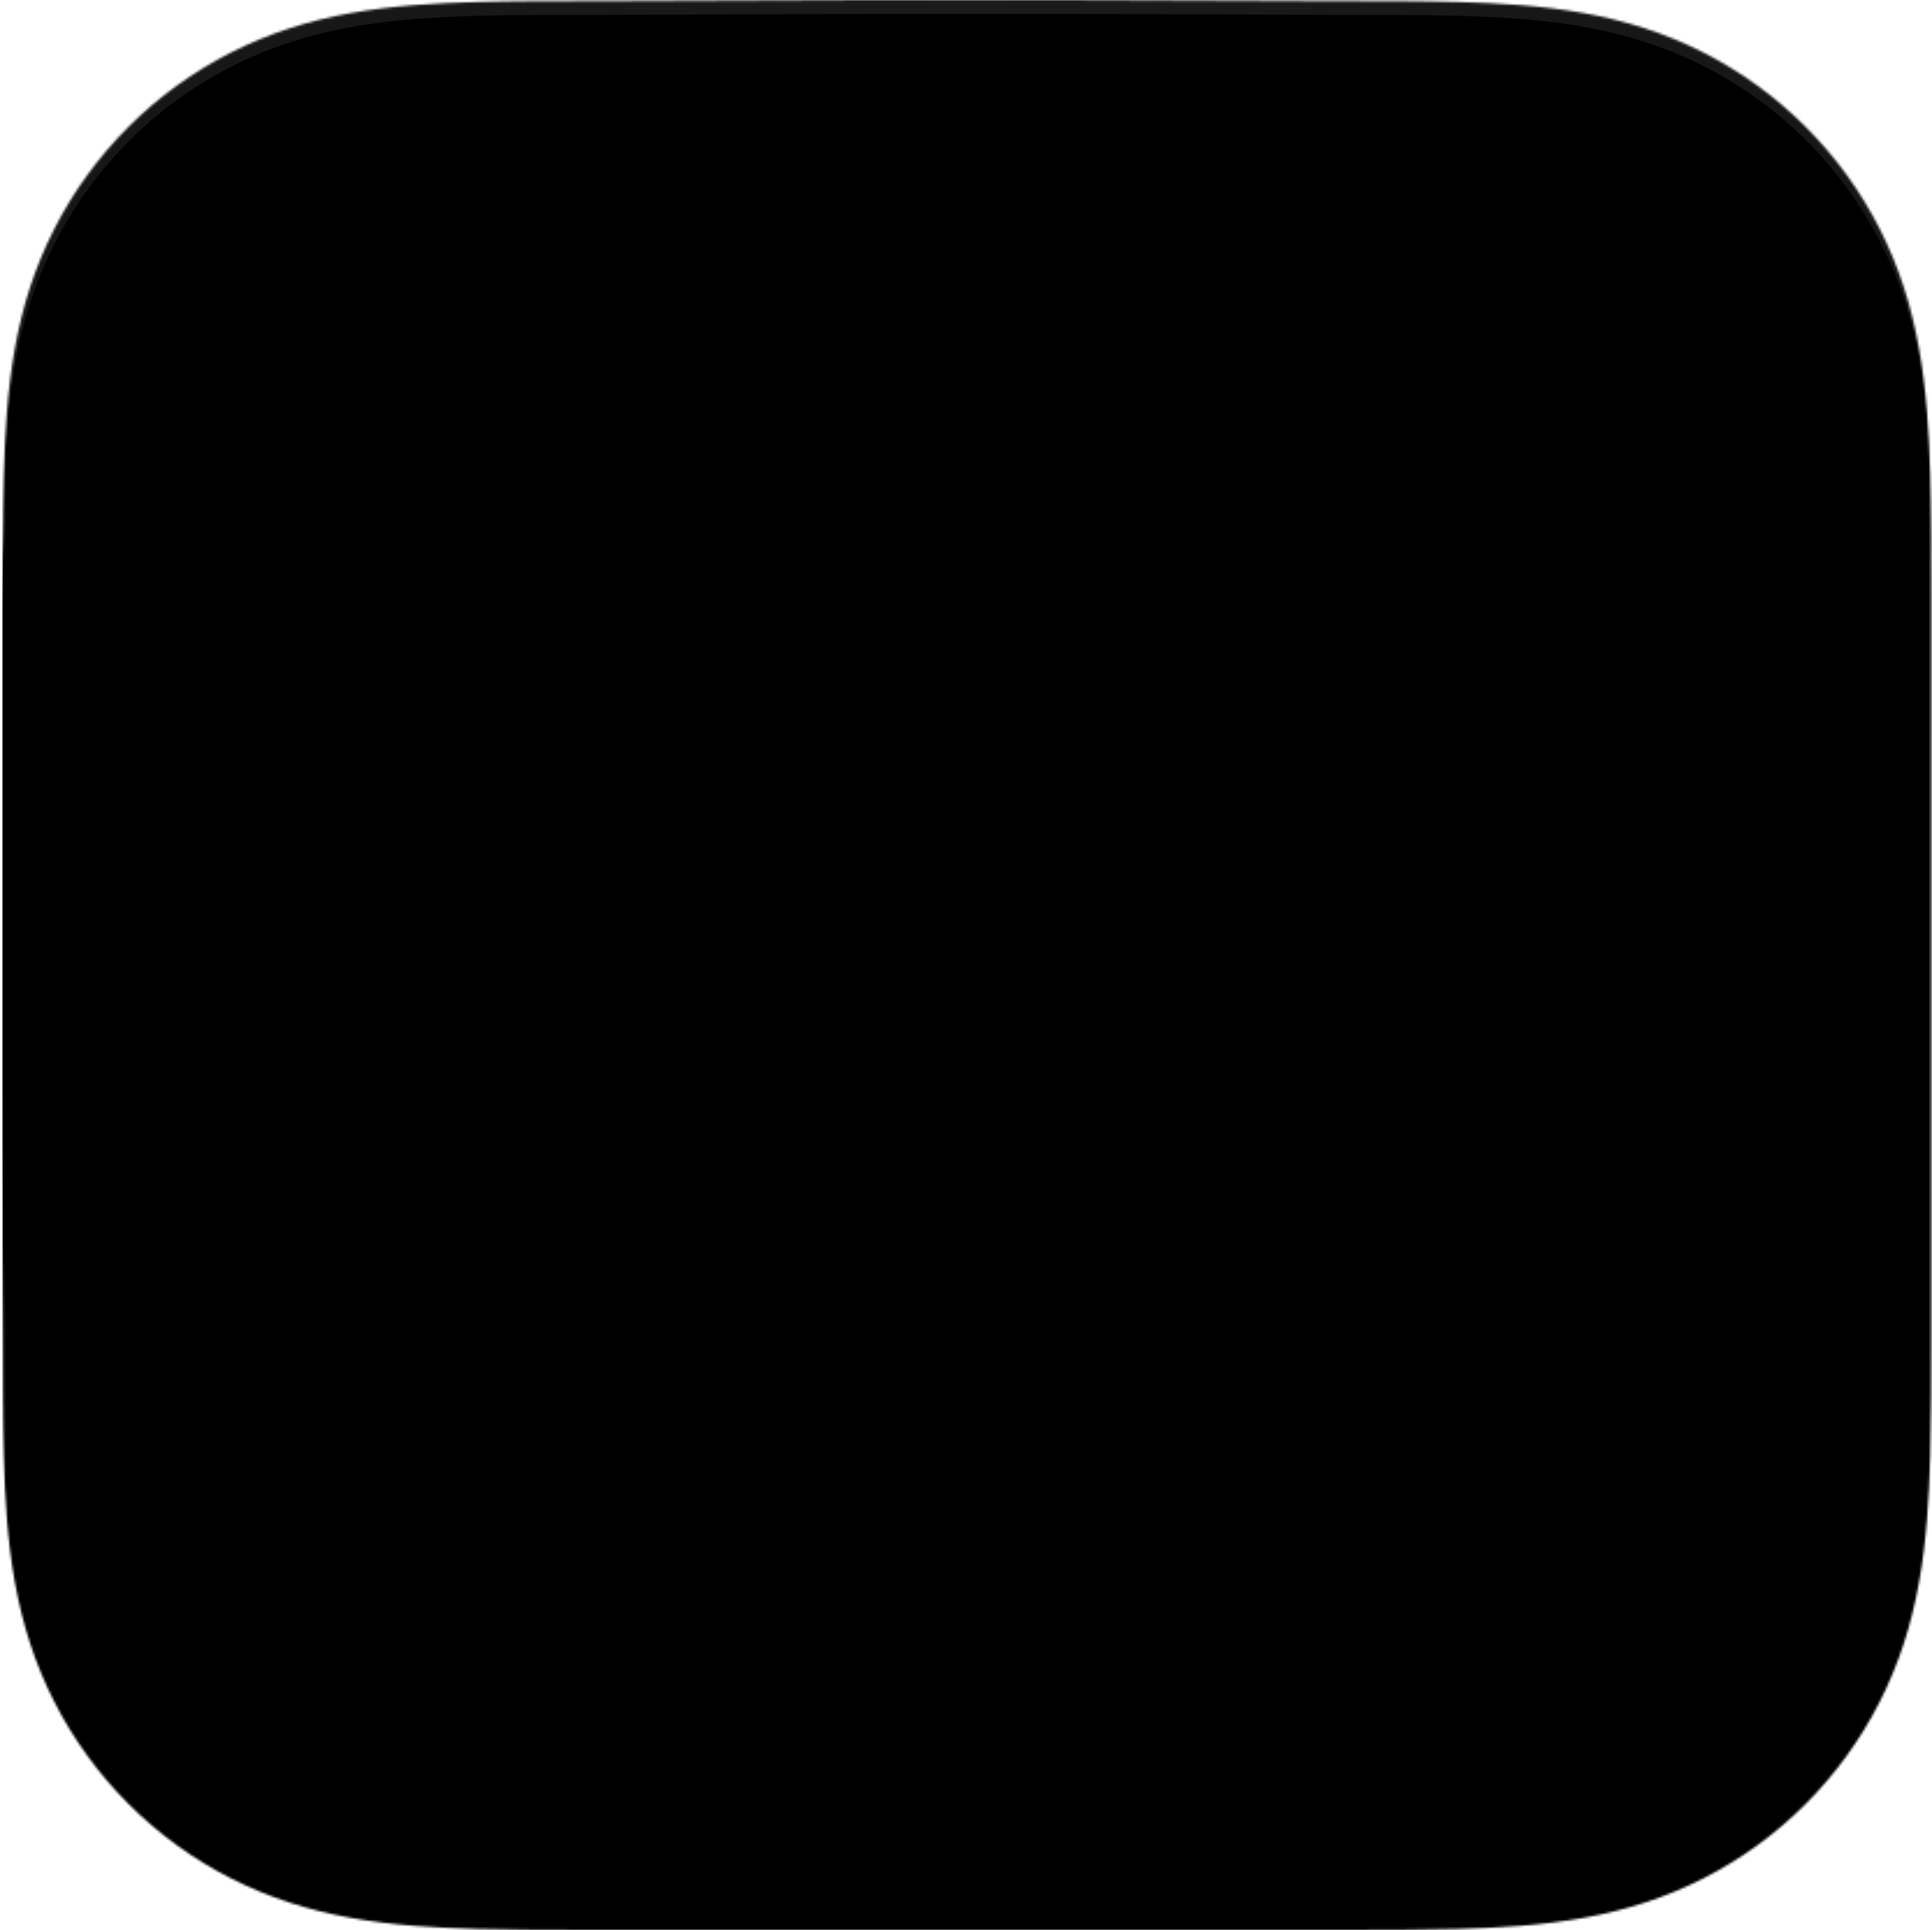 <svg width="833" height="832" viewBox="0 0 833 832" fill="none" xmlns="http://www.w3.org/2000/svg">
<mask id="mask0_1_32" style="mask-type:luminance" maskUnits="userSpaceOnUse" x="0" y="0" width="833" height="832">
<path fill-rule="evenodd" clip-rule="evenodd" d="M832.656 259.119C832.656 249.242 832.66 239.364 832.6 229.486C832.55 221.165 832.454 212.846 832.228 204.529C831.739 186.402 830.67 168.119 827.446 150.194C824.177 132.01 818.837 115.086 810.424 98.564C802.152 82.325 791.347 67.466 778.455 54.583C765.567 41.7 750.703 30.902 734.458 22.636C717.919 14.22 700.977 8.882 682.773 5.614C664.846 2.395 646.558 1.328 628.431 0.838C620.108 0.613 611.785 0.518 603.46 0.466C593.577 0.406 583.694 0.411 573.811 0.411L459.061 0H373.236L260.516 0.411C250.614 0.411 240.712 0.406 230.81 0.466C222.467 0.518 214.129 0.613 205.79 0.838C187.621 1.328 169.292 2.396 151.322 5.619C133.094 8.886 116.127 14.222 99.566 22.631C83.286 30.899 68.39 41.698 55.474 54.583C42.56 67.465 31.735 82.321 23.448 98.557C15.011 115.087 9.662 132.021 6.384 150.215C3.157 168.133 2.088 186.41 1.596 204.529C1.372 212.847 1.275 221.166 1.225 229.486C1.164 239.365 0.656 251.636 0.656 261.514L0.659 372.672L0.656 459.416L1.169 572.936C1.169 582.827 1.165 592.718 1.225 602.609C1.275 610.941 1.372 619.271 1.597 627.6C2.088 645.751 3.159 664.06 6.389 682.009C9.666 700.217 15.014 717.165 23.444 733.708C31.732 749.971 42.559 764.85 55.474 777.751C68.389 790.652 83.281 801.464 99.558 809.742C116.129 818.169 133.104 823.513 151.343 826.786C169.305 830.01 187.628 831.079 205.79 831.569C214.129 831.794 222.468 831.89 230.811 831.94C240.713 832.001 250.614 831.997 260.516 831.997L374.255 832H460.292L573.811 831.996C583.694 831.996 593.577 832.001 603.46 831.94C611.785 831.89 620.108 831.794 628.431 831.569C646.565 831.078 664.859 830.008 682.794 826.782C700.987 823.509 717.921 818.167 734.451 809.745C750.699 801.468 765.566 790.654 778.455 777.751C791.345 764.852 802.149 749.975 810.421 733.715C818.839 717.164 824.179 700.208 827.45 681.988C830.671 664.046 831.739 645.744 832.229 627.6C832.454 619.27 832.55 610.94 832.6 602.609C832.661 592.718 832.656 582.827 832.656 572.936C832.656 572.936 832.65 461.42 832.65 459.416V372.581C832.65 371.101 832.656 259.119 832.656 259.119Z" fill="white"/>
</mask>
<g mask="url(#mask0_1_32)">
<rect width="832" height="832" transform="translate(1 -0.237)" fill="#0F0F0F"/>
<rect width="832" height="832" transform="translate(1 -0.237)" fill="url(#paint0_radial_1_32)"/>
<rect width="832" height="832" transform="translate(1 -0.237)" fill="url(#paint1_radial_1_32)"/>
<g filter="url(#filter0_f_1_32)">
<path d="M578.288 707.265C574.086 738.423 543.539 762.764 513.182 754.36C469.928 742.465 419.848 723.913 374.785 720.456C368.844 720.001 305.72 715.223 305.72 715.223C294.555 714.43 284.074 709.559 276.276 701.544L157.271 579.225C144.266 565.86 140.745 545.926 148.387 528.927C148.387 528.927 221.973 367.509 224.706 359.115C227.439 350.721 237.469 277.508 243.413 238.177C244.989 227.754 250.144 218.199 257.996 211.149L398.775 84.749C418.361 67.164 448.762 69.77 465.057 90.431L583.318 240.376C590.009 248.863 593.438 259.409 593.488 270.207C593.624 298.616 595.972 356.941 611.708 394.507C627.017 431.047 655.112 470.511 669.796 489.929C675.43 497.382 676.293 507.46 671.533 515.498C661.17 533.011 640.695 566.635 611.708 609.777C591.724 639.523 582.464 676.293 578.288 707.265Z" fill="black"/>
</g>
<path d="M574.075 701.06C569.86 732.359 539.229 756.81 508.788 748.369C465.415 736.42 415.195 717.784 370.008 714.311C364.051 713.853 300.752 709.054 300.752 709.054C289.556 708.257 279.046 703.364 271.226 695.313L151.892 572.438C138.851 559.012 135.321 538.988 142.984 521.912C142.984 521.912 216.774 359.76 219.514 351.328C222.255 342.895 232.312 269.35 238.273 229.84C239.852 219.37 245.022 209.772 252.896 202.69L394.064 75.715C413.704 58.051 444.19 60.668 460.529 81.422L579.118 232.049C585.828 240.575 589.266 251.169 589.317 262.016C589.452 290.554 591.807 349.144 607.587 386.88C622.938 423.587 651.111 463.23 665.835 482.736C671.485 490.223 672.351 500.347 667.577 508.422C657.186 526.014 636.654 559.791 607.587 603.128C587.548 633.01 578.262 669.947 574.075 701.06Z" fill="#0E0E0E"/>
<path d="M284.085 704.601C339.504 592.092 337.958 511.49 314.376 453.967C292.673 401.034 252.308 367.645 220.492 346.925C219.822 349.918 218.851 352.84 217.592 355.646L142.982 521.912C135.319 538.988 138.849 559.012 151.89 572.439L271.224 695.313C274.968 699.167 279.328 702.298 284.085 704.601Z" fill="url(#paint2_radial_1_32)"/>
<path d="M508.803 748.352C539.237 756.794 569.864 732.343 574.078 701.043C577.707 674.097 585.156 642.777 600.106 615.46C565.805 541.624 524.326 503.335 478.854 486.364C430.721 468.401 378.115 474.323 324.814 487.267C336.73 541.492 329.597 612.311 284.148 704.591C289.323 707.096 294.966 708.622 300.797 709.038C300.797 709.038 333.593 711.8 372.596 714.56C411.6 717.32 469.641 737.492 508.803 748.352Z" fill="url(#paint3_radial_1_32)"/>
<path d="M434.9 476.244C449.876 477.808 464.553 481.036 478.839 486.366C524.319 503.338 565.807 541.629 600.114 615.458C602.42 611.243 604.908 607.123 607.588 603.128C636.653 559.79 657.185 526.013 667.576 508.421C672.35 500.346 671.484 490.223 665.832 482.736C651.11 463.229 622.937 423.587 607.588 386.88C591.806 349.143 589.451 290.554 589.317 262.016C589.265 251.169 585.827 240.575 579.117 232.049L460.528 81.422C459.895 80.617 459.239 79.839 458.564 79.088C467.265 107.604 466.675 130.543 461.307 151.397C456.331 170.728 447.246 188.268 437.65 206.794L437.648 206.797C434.429 213.01 431.155 219.335 427.956 225.876C415.224 251.919 403.729 281.39 402.034 320.909C400.337 360.429 408.439 409.998 434.903 476.242L434.9 476.244Z" fill="url(#paint4_radial_1_32)"/>
<path d="M434.883 476.242C408.421 410 400.316 360.429 402.012 320.907C403.709 281.385 415.204 251.914 427.937 225.87C431.136 219.327 434.413 213.002 437.632 206.788C447.226 188.261 456.311 170.723 461.287 151.393C466.656 130.535 467.245 107.59 458.535 79.062C441.806 60.494 412.926 58.744 394.058 75.715L252.89 202.69C245.016 209.772 239.846 219.37 238.267 229.84L221.082 343.759C220.922 344.816 220.725 345.866 220.492 346.909C252.309 367.63 292.681 401.022 314.386 453.962C318.625 464.303 322.152 475.386 324.765 487.27C362.251 478.167 399.394 472.537 434.883 476.242Z" fill="url(#paint5_radial_1_32)"/>
<path fill-rule="evenodd" clip-rule="evenodd" d="M402.289 318.305C400.587 357.508 405.481 402.481 431.889 468.586L423.596 467.838C399.904 398.855 394.748 363.486 396.474 323.74C398.2 283.975 411.049 253.396 423.854 227.313C427.096 220.707 434.663 208.302 437.901 202.075C447.489 183.639 453.869 173.9 459.348 157.049C467.004 133.503 465.348 122.351 464.475 111.252C470.554 151.372 447.481 186.259 430.038 221.791C417.332 247.675 403.989 279.119 402.289 318.305Z" fill="url(#paint6_radial_1_32)"/>
<path fill-rule="evenodd" clip-rule="evenodd" d="M322.184 456.883C325.316 464.125 328.275 469.973 330.142 478.934L323.222 480.49C320.343 470.026 318.118 462.582 314.134 453.606C290.288 397.349 252.018 368.411 220.744 347.186C258.52 367.509 297.292 399.319 322.184 456.883Z" fill="url(#paint7_radial_1_32)"/>
<path fill-rule="evenodd" clip-rule="evenodd" d="M330.544 486.012C343.758 547.502 329.017 625.62 285.576 701.555C321.887 626.299 339.489 554.02 324.829 487.238L330.544 486.012Z" fill="url(#paint8_radial_1_32)"/>
<path fill-rule="evenodd" clip-rule="evenodd" d="M480.479 480.481C551.703 507.135 579.127 565.659 599.626 614.479C574.309 563.358 539.113 506.902 477.923 485.946C431.365 470.001 392.044 471.892 324.825 487.147L323.326 480.481C394.666 464.228 431.965 462.327 480.479 480.481Z" fill="url(#paint9_radial_1_32)"/>
<g style="mix-blend-mode:screen" filter="url(#filter1_i_1_32)">
<path fill-rule="evenodd" clip-rule="evenodd" d="M833 259.119C833 249.242 833.004 239.364 832.943 229.486C832.894 221.165 832.798 212.846 832.572 204.529C832.083 186.402 831.014 168.119 827.79 150.194C824.52 132.01 819.181 115.086 810.767 98.564C802.496 82.325 791.691 67.466 778.799 54.583C765.91 41.7 751.046 30.902 734.801 22.636C718.263 14.22 701.321 8.882 683.117 5.614C665.19 2.395 646.902 1.328 628.775 0.838C620.452 0.613 612.129 0.518 603.804 0.466C593.921 0.406 584.038 0.411 574.155 0.411L459.404 0H373.58L260.86 0.411C250.958 0.411 241.055 0.406 231.153 0.466C222.811 0.518 214.473 0.613 206.134 0.838C187.964 1.328 169.635 2.396 151.666 5.619C133.437 8.886 116.47 14.222 99.909 22.631C83.63 30.899 68.734 41.698 55.818 54.583C42.904 67.465 32.079 82.321 23.792 98.557C15.355 115.087 10.005 132.021 6.728 150.215C3.501 168.133 2.432 186.41 1.94 204.529C1.716 212.847 1.619 221.166 1.568 229.486C1.508 239.365 1 251.636 1 261.514L1.003 372.672L1 459.416L1.513 572.936C1.513 582.827 1.509 592.718 1.568 602.609C1.619 610.941 1.716 619.271 1.941 627.6C2.432 645.751 3.503 664.06 6.733 682.009C10.01 700.217 15.358 717.165 23.788 733.708C32.076 749.971 42.903 764.85 55.818 777.751C68.733 790.652 83.625 801.464 99.901 809.742C116.472 818.169 133.448 823.513 151.687 826.786C169.648 830.01 187.971 831.079 206.134 831.569C214.473 831.794 222.812 831.89 231.154 831.94C241.056 832.001 250.958 831.997 260.86 831.997L374.599 832H460.636L574.155 831.996C584.038 831.996 593.921 832.001 603.804 831.94C612.129 831.89 620.452 831.794 628.775 831.569C646.909 831.078 665.203 830.008 683.138 826.782C701.331 823.509 718.264 818.167 734.794 809.745C751.042 801.468 765.909 790.654 778.799 777.751C791.689 764.852 802.493 749.975 810.764 733.715C819.183 717.164 824.522 700.208 827.794 681.988C831.015 664.046 832.083 645.744 832.573 627.6C832.798 619.27 832.894 610.94 832.943 602.609C833.005 592.718 833 582.827 833 572.936C833 572.936 832.994 461.42 832.994 459.416V372.581C832.994 371.101 833 259.119 833 259.119Z" fill="black"/>
</g>
</g>
<defs>
<filter id="filter0_f_1_32" x="126.393" y="55.08" width="566.23" height="718.957" filterUnits="userSpaceOnUse" color-interpolation-filters="sRGB">
<feFlood flood-opacity="0" result="BackgroundImageFix"/>
<feBlend mode="normal" in="SourceGraphic" in2="BackgroundImageFix" result="shape"/>
<feGaussianBlur stdDeviation="9" result="effect1_foregroundBlur_1_32"/>
</filter>
<filter id="filter1_i_1_32" x="1" y="0" width="832" height="833" filterUnits="userSpaceOnUse" color-interpolation-filters="sRGB">
<feFlood flood-opacity="0" result="BackgroundImageFix"/>
<feBlend mode="normal" in="SourceGraphic" in2="BackgroundImageFix" result="shape"/>
<feColorMatrix in="SourceAlpha" type="matrix" values="0 0 0 0 0 0 0 0 0 0 0 0 0 0 0 0 0 0 127 0" result="hardAlpha"/>
<feOffset dy="6"/>
<feGaussianBlur stdDeviation="0.5"/>
<feComposite in2="hardAlpha" operator="arithmetic" k2="-1" k3="1"/>
<feColorMatrix type="matrix" values="0 0 0 0 1 0 0 0 0 1 0 0 0 0 1 0 0 0 0.07 0"/>
<feBlend mode="normal" in2="shape" result="effect1_innerShadow_1_32"/>
</filter>
<radialGradient id="paint0_radial_1_32" cx="0" cy="0" r="1" gradientUnits="userSpaceOnUse" gradientTransform="translate(416 521.793) rotate(90) scale(339.695 441.724)">
<stop stop-opacity="0.35"/>
<stop offset="1" stop-opacity="0"/>
</radialGradient>
<radialGradient id="paint1_radial_1_32" cx="0" cy="0" r="1" gradientUnits="userSpaceOnUse" gradientTransform="translate(416) rotate(90) scale(832)">
<stop stop-color="white" stop-opacity="0.05"/>
<stop offset="1" stop-color="white" stop-opacity="0"/>
</radialGradient>
<radialGradient id="paint2_radial_1_32" cx="0" cy="0" r="1" gradientUnits="userSpaceOnUse" gradientTransform="translate(278.125 693.495) rotate(-104.574) scale(312.164 208.025)">
<stop stop-color="white" stop-opacity="0.44"/>
<stop offset="1" stop-color="#333333" stop-opacity="0.52"/>
</radialGradient>
<radialGradient id="paint3_radial_1_32" cx="0" cy="0" r="1" gradientUnits="userSpaceOnUse" gradientTransform="translate(515.433 764.994) rotate(-119.744) scale(268.784 268.784)">
<stop stop-color="#565656"/>
<stop offset="1" stop-color="#151515" stop-opacity="0.71"/>
</radialGradient>
<radialGradient id="paint4_radial_1_32" cx="0" cy="0" r="1" gradientUnits="userSpaceOnUse" gradientTransform="translate(544.182 565.139) rotate(-82.485) scale(512.246 378.451)">
<stop stop-color="#7E7E7E" stop-opacity="0.91"/>
<stop offset="1" stop-color="#1E1E1E" stop-opacity="0.6"/>
</radialGradient>
<radialGradient id="paint5_radial_1_32" cx="0" cy="0" r="1" gradientUnits="userSpaceOnUse" gradientTransform="translate(327.946 500.744) rotate(-66.539) scale(476.11 324.696)">
<stop stop-color="#D7D7D7"/>
<stop offset="1" stop-color="#414141"/>
</radialGradient>
<radialGradient id="paint6_radial_1_32" cx="0" cy="0" r="1" gradientUnits="userSpaceOnUse" gradientTransform="translate(477.183 235.508) rotate(102.236) scale(227.604 153.482)">
<stop stop-color="white" stop-opacity="0"/>
<stop offset="1" stop-color="white" stop-opacity="0.17"/>
</radialGradient>
<radialGradient id="paint7_radial_1_32" cx="0" cy="0" r="1" gradientUnits="userSpaceOnUse" gradientTransform="translate(210.529 358.785) rotate(45.324) scale(167.71 357.205)">
<stop stop-color="white" stop-opacity="0.2"/>
<stop offset="1" stop-color="white" stop-opacity="0.44"/>
</radialGradient>
<radialGradient id="paint8_radial_1_32" cx="0" cy="0" r="1" gradientUnits="userSpaceOnUse" gradientTransform="translate(337.145 438.142) rotate(80.202) scale(196.566 417.419)">
<stop stop-color="white" stop-opacity="0.12"/>
<stop offset="1" stop-color="white" stop-opacity="0.35"/>
</radialGradient>
<radialGradient id="paint9_radial_1_32" cx="0" cy="0" r="1" gradientUnits="userSpaceOnUse" gradientTransform="translate(597.78 598.636) rotate(-152.297) scale(299.519 942.568)">
<stop stop-color="white" stop-opacity="0.21"/>
<stop offset="0.467" stop-color="white" stop-opacity="0.19"/>
<stop offset="1" stop-color="white" stop-opacity="0.29"/>
</radialGradient>
</defs>
</svg>
